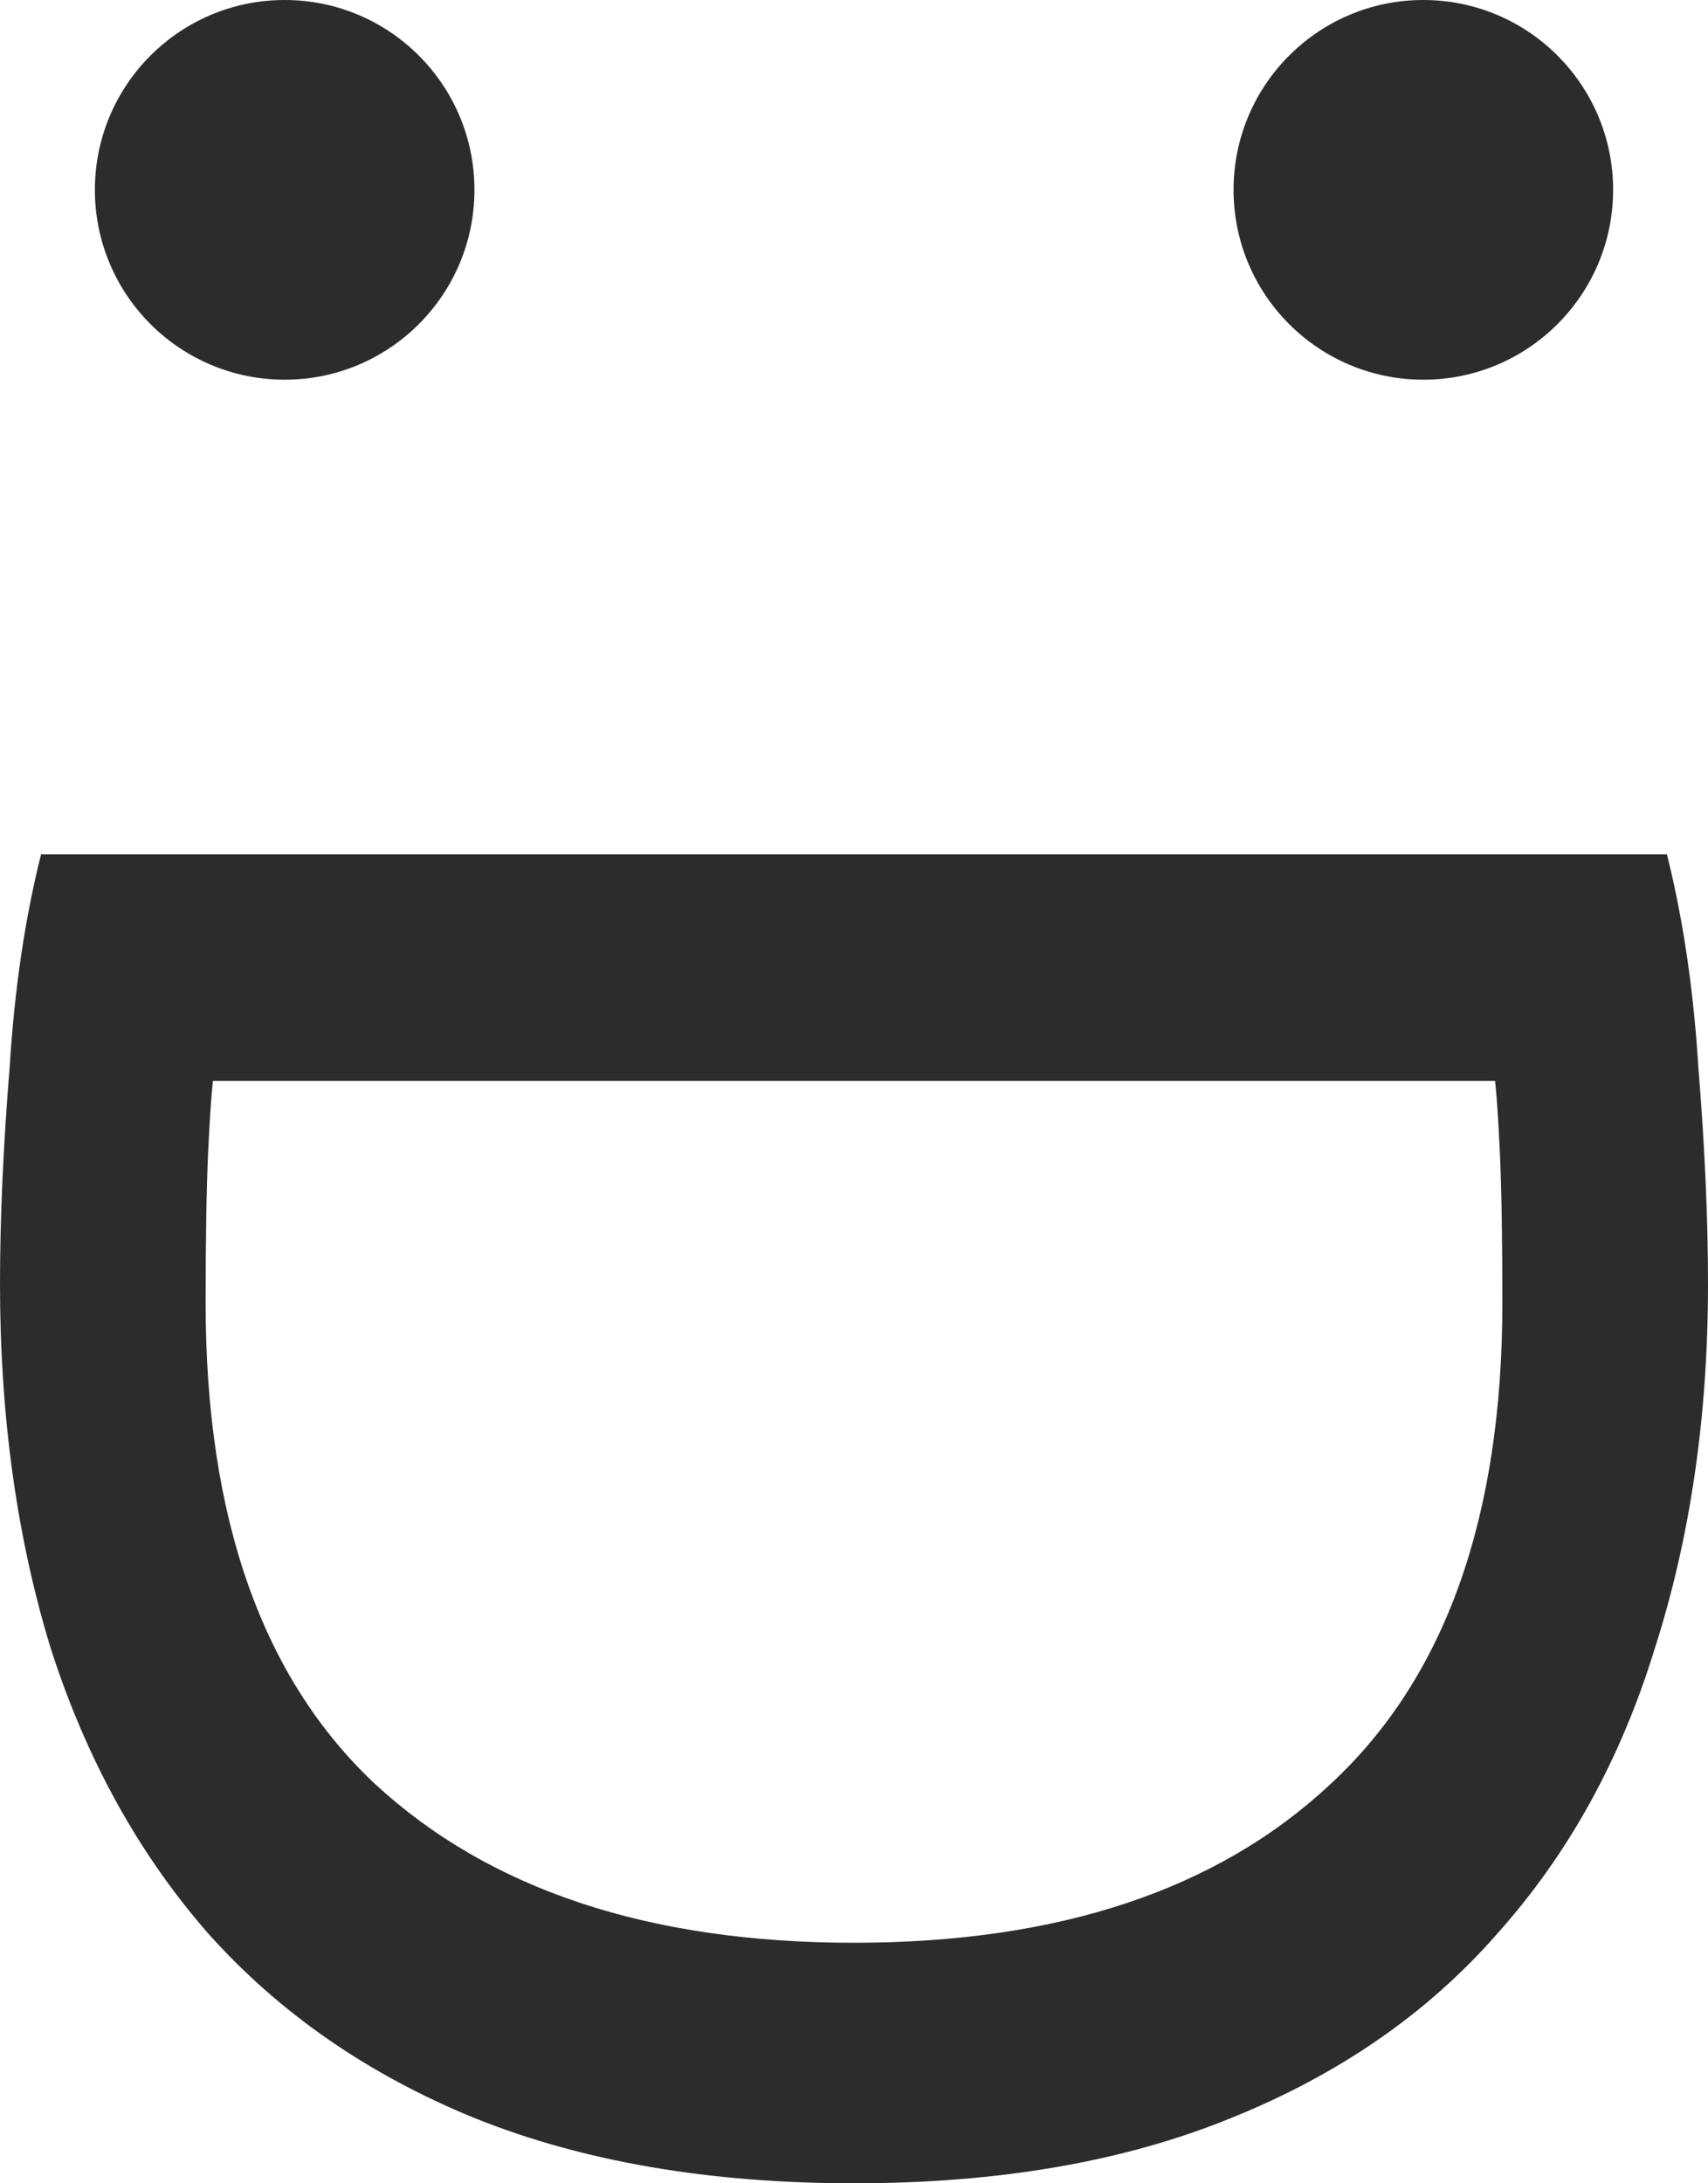 <svg width="18" height="23" viewBox="0 0 18 23" fill="none" xmlns="http://www.w3.org/2000/svg">
<path d="M9 23C7.47 23 6.136 22.77 4.997 22.311C3.875 21.852 2.941 21.204 2.193 20.367C1.462 19.531 0.909 18.53 0.535 17.366C0.178 16.201 -2.58837e-07 14.921 -1.97892e-07 13.527C-1.67778e-07 12.838 0.034 12.076 0.102 11.239C0.153 10.419 0.263 9.673 0.433 9L17.567 9C17.736 9.673 17.847 10.419 17.898 11.239C17.966 12.076 18 12.838 18 13.527C18 14.921 17.813 16.201 17.439 17.366C17.082 18.53 16.53 19.531 15.782 20.367C15.051 21.204 14.116 21.852 12.977 22.311C11.855 22.77 10.53 23 9 23ZM2.167 13.724C2.167 15.988 2.762 17.677 3.952 18.793C5.159 19.908 6.841 20.466 9 20.466C11.159 20.466 12.833 19.908 14.023 18.793C15.229 17.677 15.833 15.988 15.833 13.724C15.833 13.052 15.824 12.527 15.807 12.149C15.79 11.789 15.773 11.534 15.756 11.387L2.244 11.387C2.227 11.534 2.21 11.789 2.193 12.149C2.176 12.527 2.167 13.052 2.167 13.724Z" fill="#2C2C2C"/>
<circle cx="3" cy="2" r="2" fill="#2C2C2C"/>
<circle cx="15" cy="2" r="2" fill="#2C2C2C"/>
</svg>
